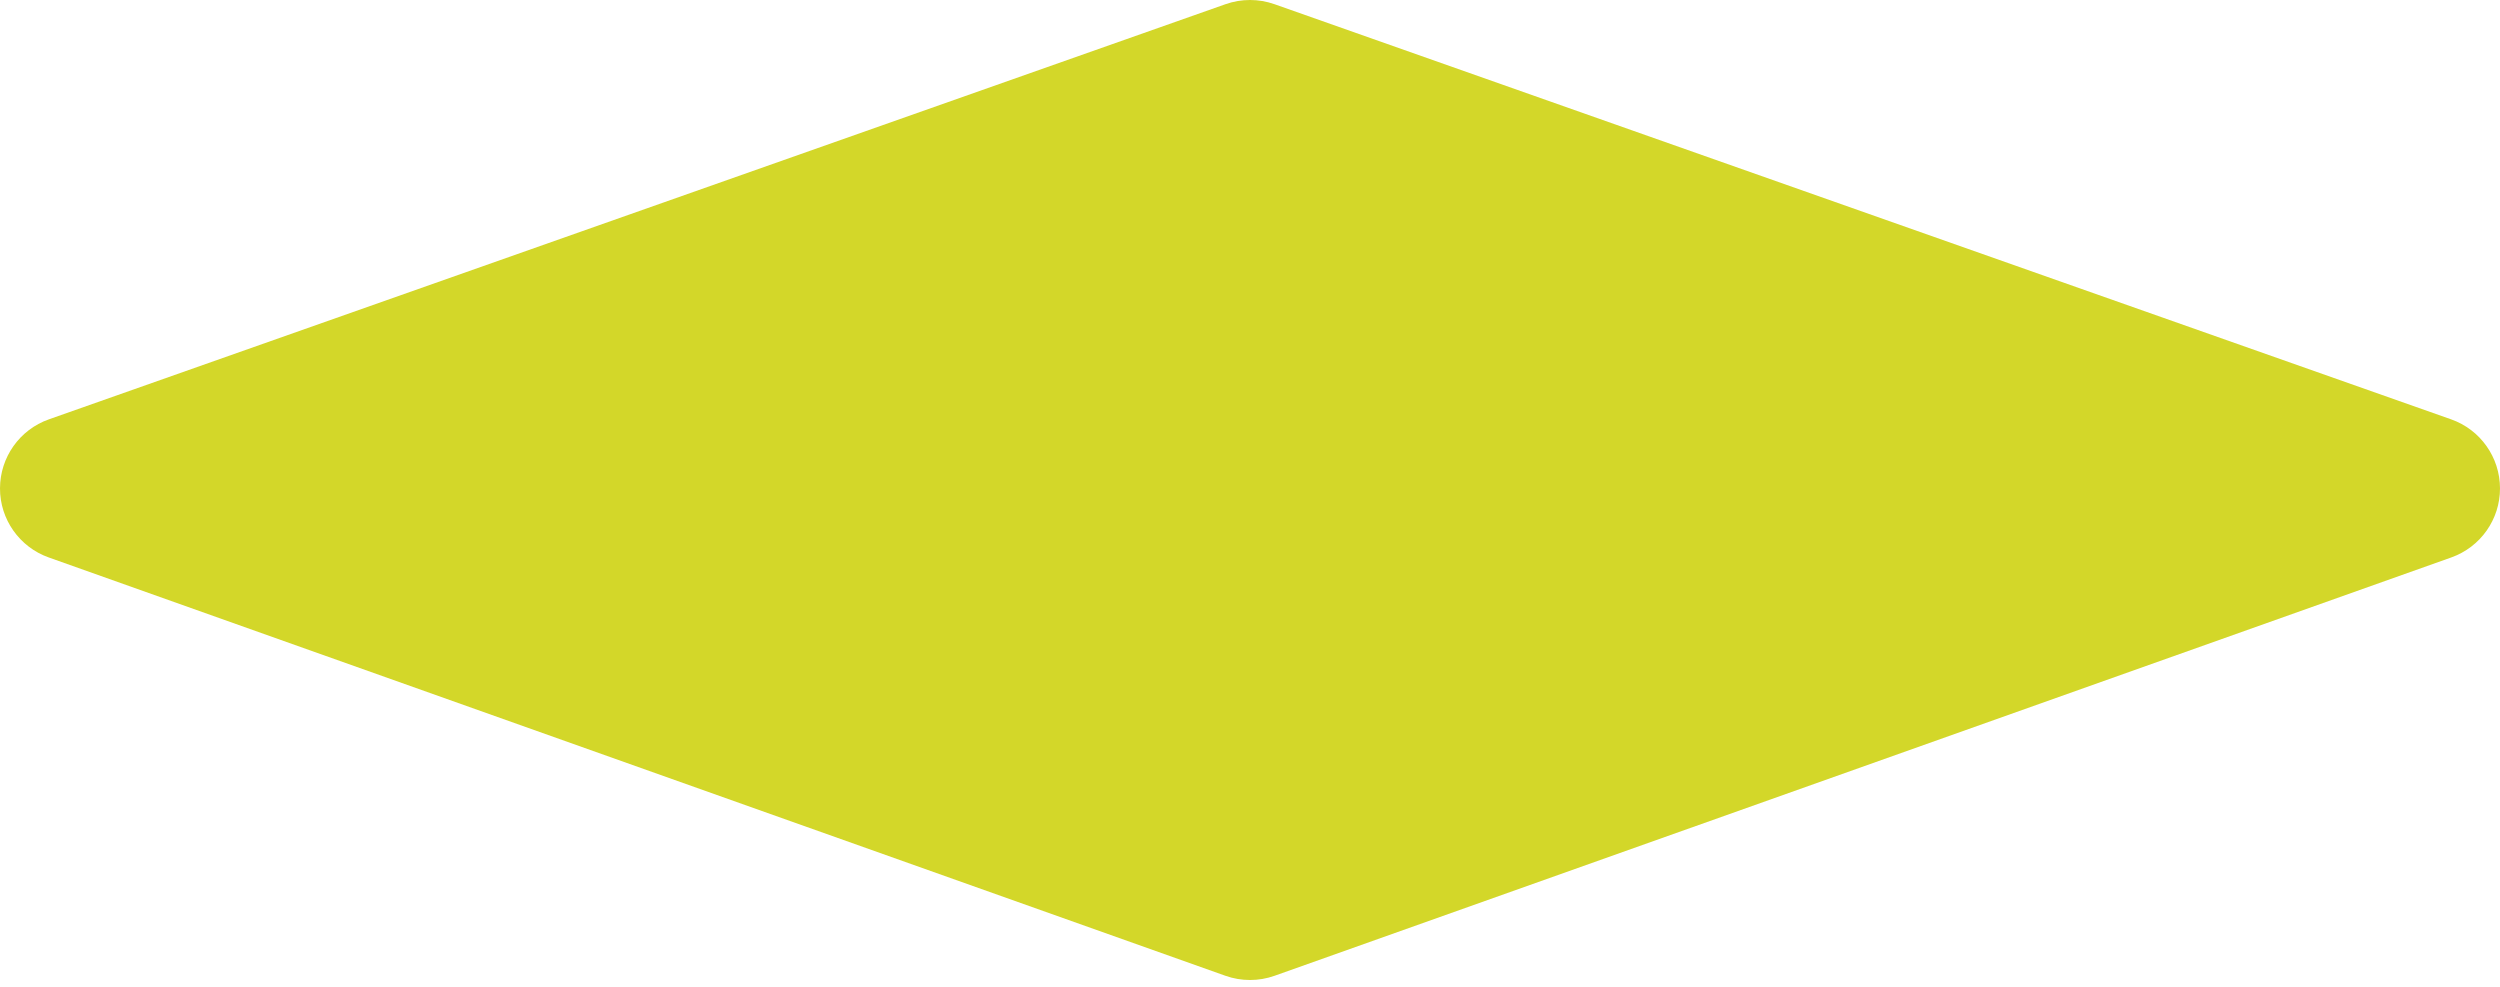 <svg width="38" height="15" viewBox="0 0 38 15" fill="none" xmlns="http://www.w3.org/2000/svg">
<path d="M37.257 6.374L19.37 0.063C19.131 -0.021 18.869 -0.021 18.63 0.063L0.743 6.374C0.298 6.531 0.001 6.951 8.89662e-07 7.423C-0.001 7.894 0.296 8.315 0.74 8.473L18.627 14.832C18.748 14.875 18.874 14.896 19 14.896C19.126 14.896 19.252 14.875 19.373 14.832L37.26 8.473C37.704 8.315 38.001 7.894 38 7.423C37.999 6.951 37.702 6.531 37.257 6.374Z" fill="#D3D729"/>
</svg>
